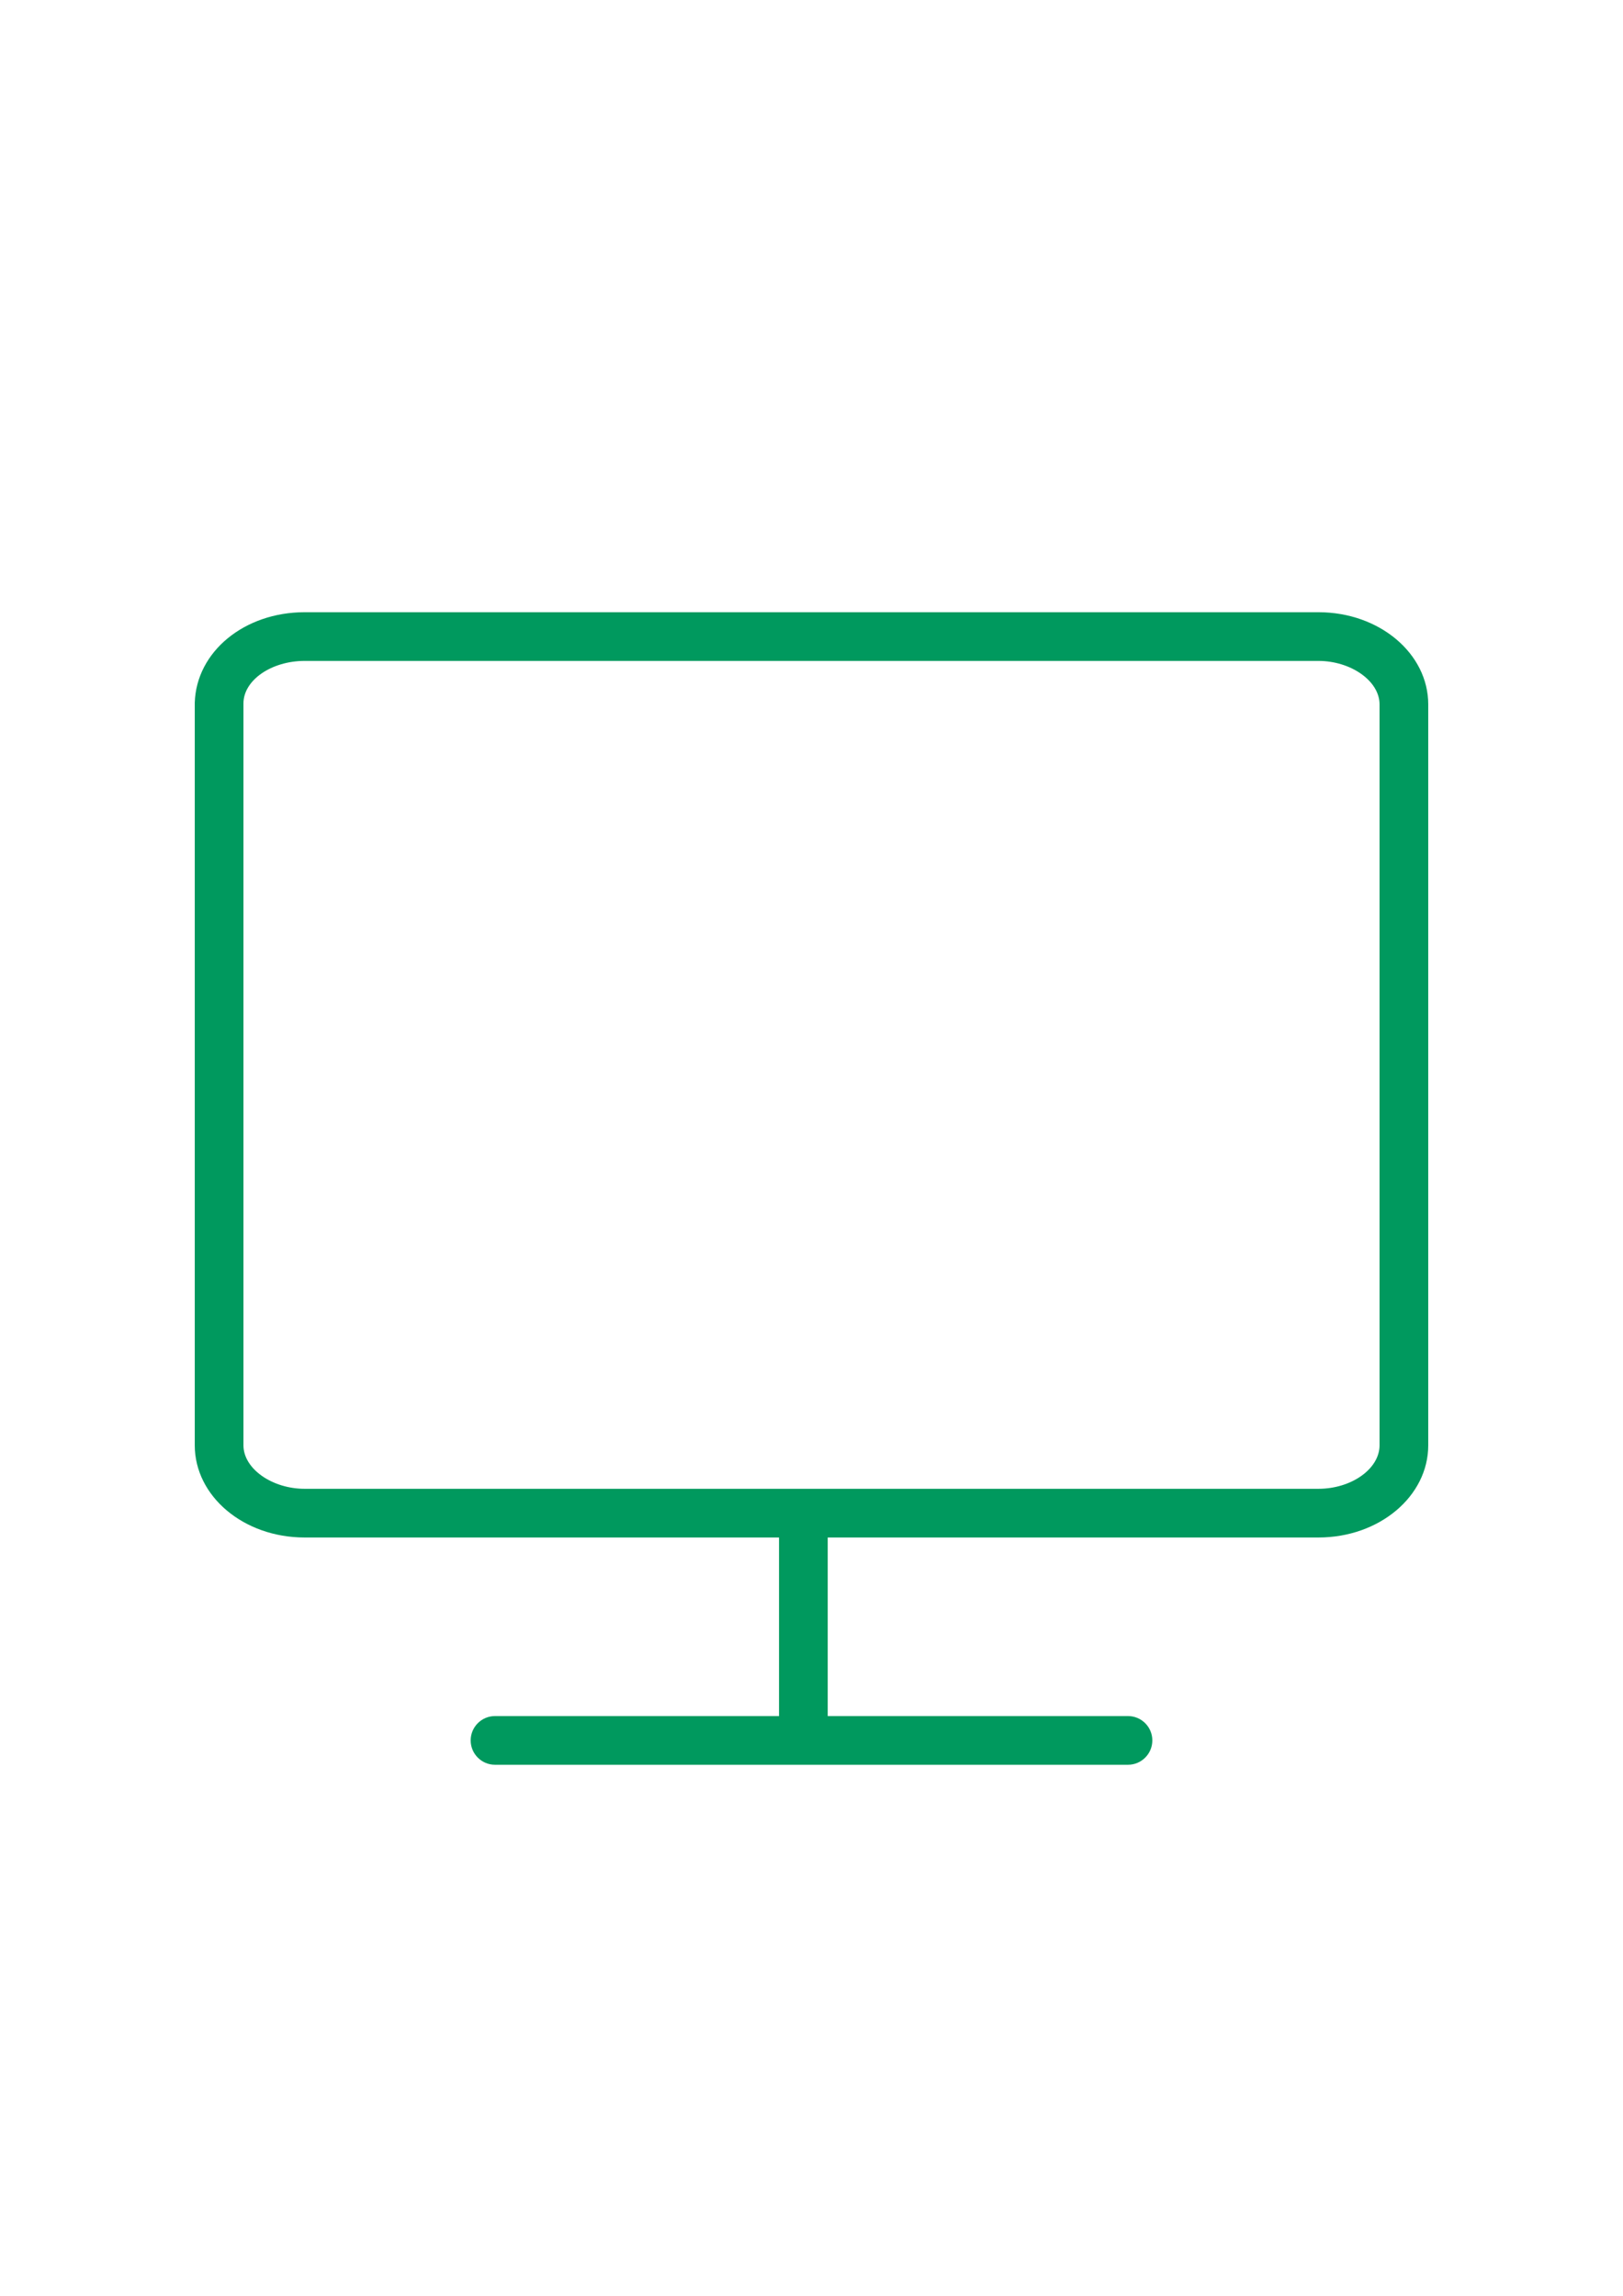 <?xml version="1.0" encoding="UTF-8"?> <!-- Creator: CorelDRAW 2017 --> <svg xmlns="http://www.w3.org/2000/svg" xmlns:xlink="http://www.w3.org/1999/xlink" xml:space="preserve" width="210mm" height="297mm" style="shape-rendering:geometricPrecision; text-rendering:geometricPrecision; image-rendering:optimizeQuality; fill-rule:evenodd; clip-rule:evenodd" viewBox="0 0 21000 29700" data-name="Ð¡Ð»Ð¾Ð¹ 2"> <defs> <style type="text/css"> <![CDATA[ .fil0 {fill:#00995E} ]]> </style> </defs> <g id="Слой_x0020_1">  <path class="fil0" d="M17058.3 7920l-13116.6 0c-779.1,0 -1402.8,510.3 -1421.7,1171.8l0 9605.4c0,657.3 630,1192.8 1421.7,1192.8l6138.3 0 0 2310 -3675 0c-173.93,-0.01 -314.99,141.05 -314.99,314.99 0,173.94 141.06,315 315,315l8189.99 0.01c173.94,-0.01 315,-141.07 315,-315.01 0,-173.94 -141.06,-315 -315,-315l-3885 0.01 0 -2310 6348.3 0c791.7,0 1421.7,-535.5 1421.7,-1192.8l0 -9584.4c0,-657.3 -630,-1192.8 -1421.7,-1192.8zm791.7 10777.2c0,304.5 -363.3,562.8 -791.7,562.8l-13116.6 0c-420,0 -791.7,-258.3 -791.7,-562.8l0 -9597c0,-302.4 363.3,-550.2 791.7,-550.2l13116.6 0c420,0 791.7,258.3 791.7,562.8l0 9584.4z"></path> </g> </svg> 